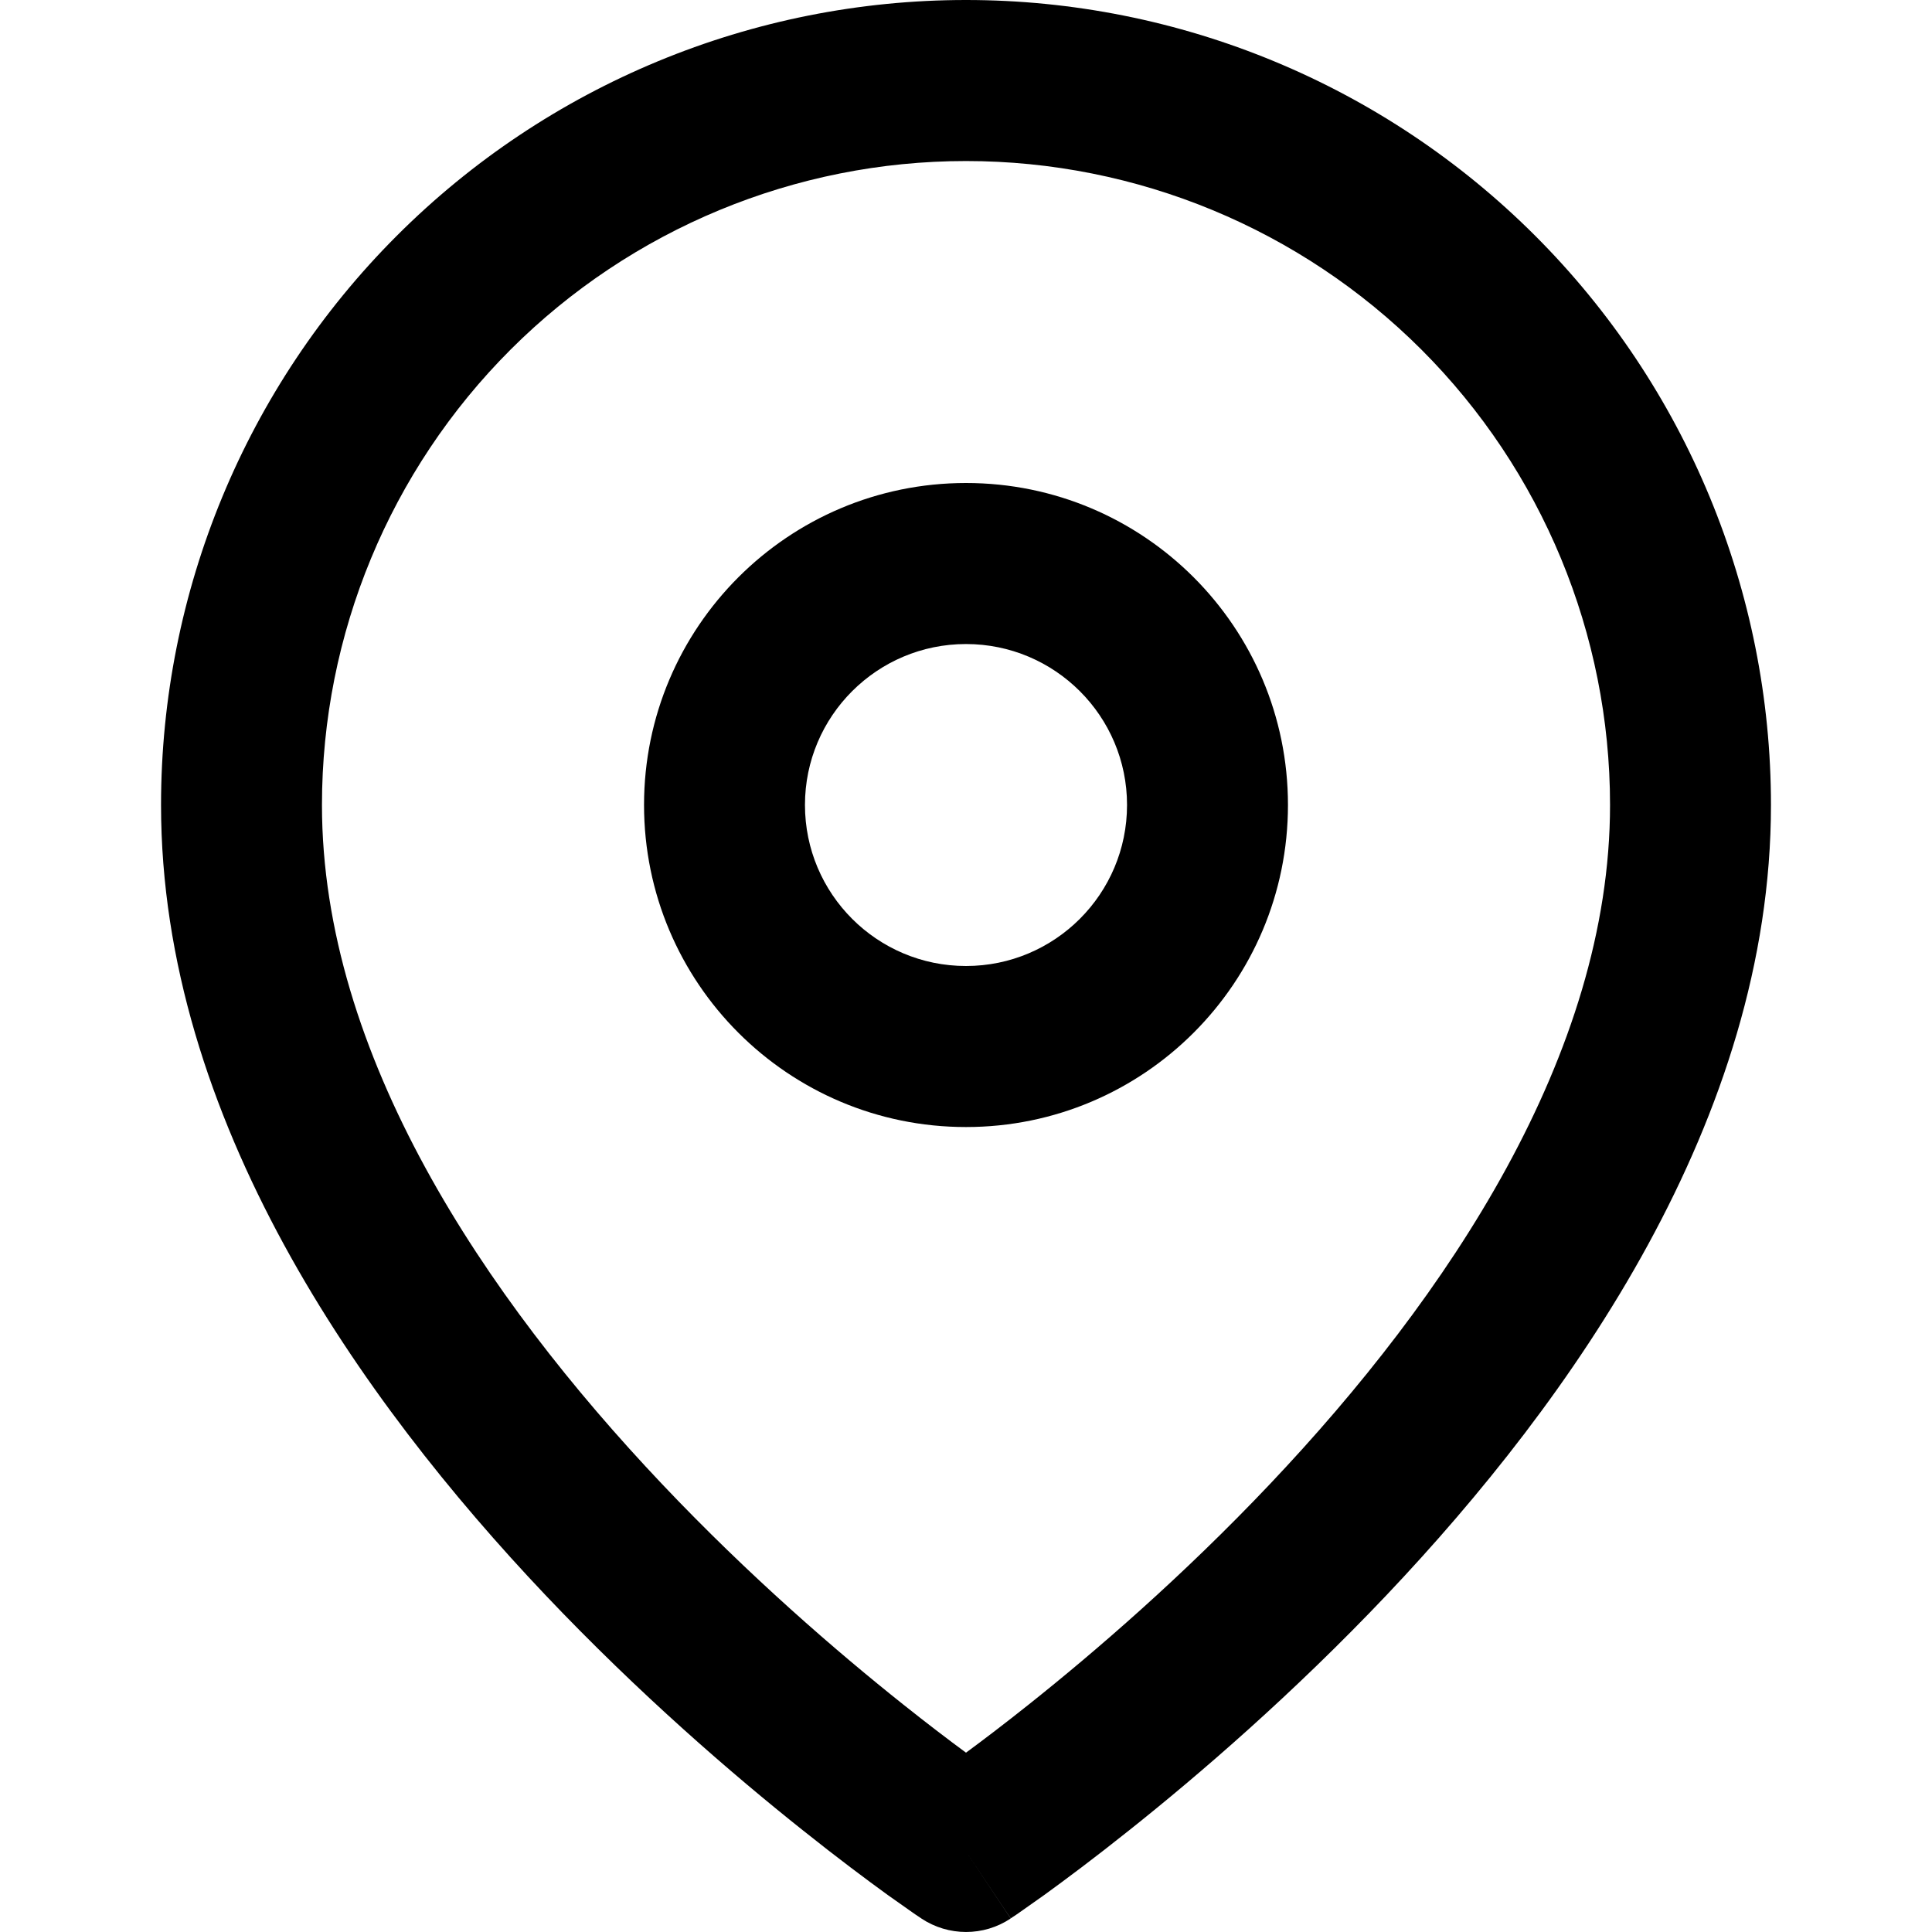 <svg width="17" height="17" viewBox="0 0 17 17" fill="none" xmlns="http://www.w3.org/2000/svg">
<path fill-rule="evenodd" clip-rule="evenodd" d="M8.5 1.417C6.997 1.417 5.556 2.014 4.493 3.076C3.43 4.139 2.833 5.58 2.833 7.083C2.833 9.278 4.261 11.407 5.827 13.06C6.595 13.871 7.366 14.535 7.945 14.996C8.161 15.168 8.349 15.311 8.5 15.422C8.651 15.311 8.839 15.168 9.055 14.996C9.634 14.535 10.405 13.871 11.173 13.06C12.739 11.407 14.167 9.278 14.167 7.083C14.167 5.58 13.57 4.139 12.507 3.076C11.444 2.014 10.003 1.417 8.5 1.417ZM8.5 16.292C8.107 16.881 8.107 16.881 8.107 16.881L8.105 16.879L8.1 16.876L8.084 16.865C8.07 16.856 8.05 16.843 8.025 16.825C7.975 16.79 7.902 16.739 7.811 16.674C7.629 16.542 7.371 16.35 7.063 16.104C6.447 15.614 5.624 14.905 4.798 14.034C3.176 12.322 1.417 9.847 1.417 7.083C1.417 5.205 2.163 3.403 3.491 2.075C4.82 0.746 6.621 0 8.5 0C10.379 0 12.18 0.746 13.509 2.075C14.837 3.403 15.583 5.205 15.583 7.083C15.583 9.847 13.824 12.322 12.202 14.034C11.376 14.905 10.553 15.614 9.937 16.104C9.629 16.35 9.371 16.542 9.189 16.674C9.098 16.739 9.025 16.79 8.975 16.825C8.95 16.843 8.93 16.856 8.916 16.865L8.9 16.876L8.895 16.879L8.894 16.88C8.894 16.881 8.893 16.881 8.5 16.292ZM8.5 16.292L8.893 16.881C8.655 17.04 8.345 17.039 8.107 16.881L8.5 16.292Z" fill="black"/>
<path fill-rule="evenodd" clip-rule="evenodd" d="M8.5 5.667C7.718 5.667 7.083 6.301 7.083 7.083C7.083 7.866 7.718 8.5 8.5 8.5C9.282 8.5 9.917 7.866 9.917 7.083C9.917 6.301 9.282 5.667 8.5 5.667ZM5.667 7.083C5.667 5.519 6.935 4.25 8.5 4.25C10.065 4.25 11.333 5.519 11.333 7.083C11.333 8.648 10.065 9.917 8.5 9.917C6.935 9.917 5.667 8.648 5.667 7.083Z" fill="black"/>
</svg>

